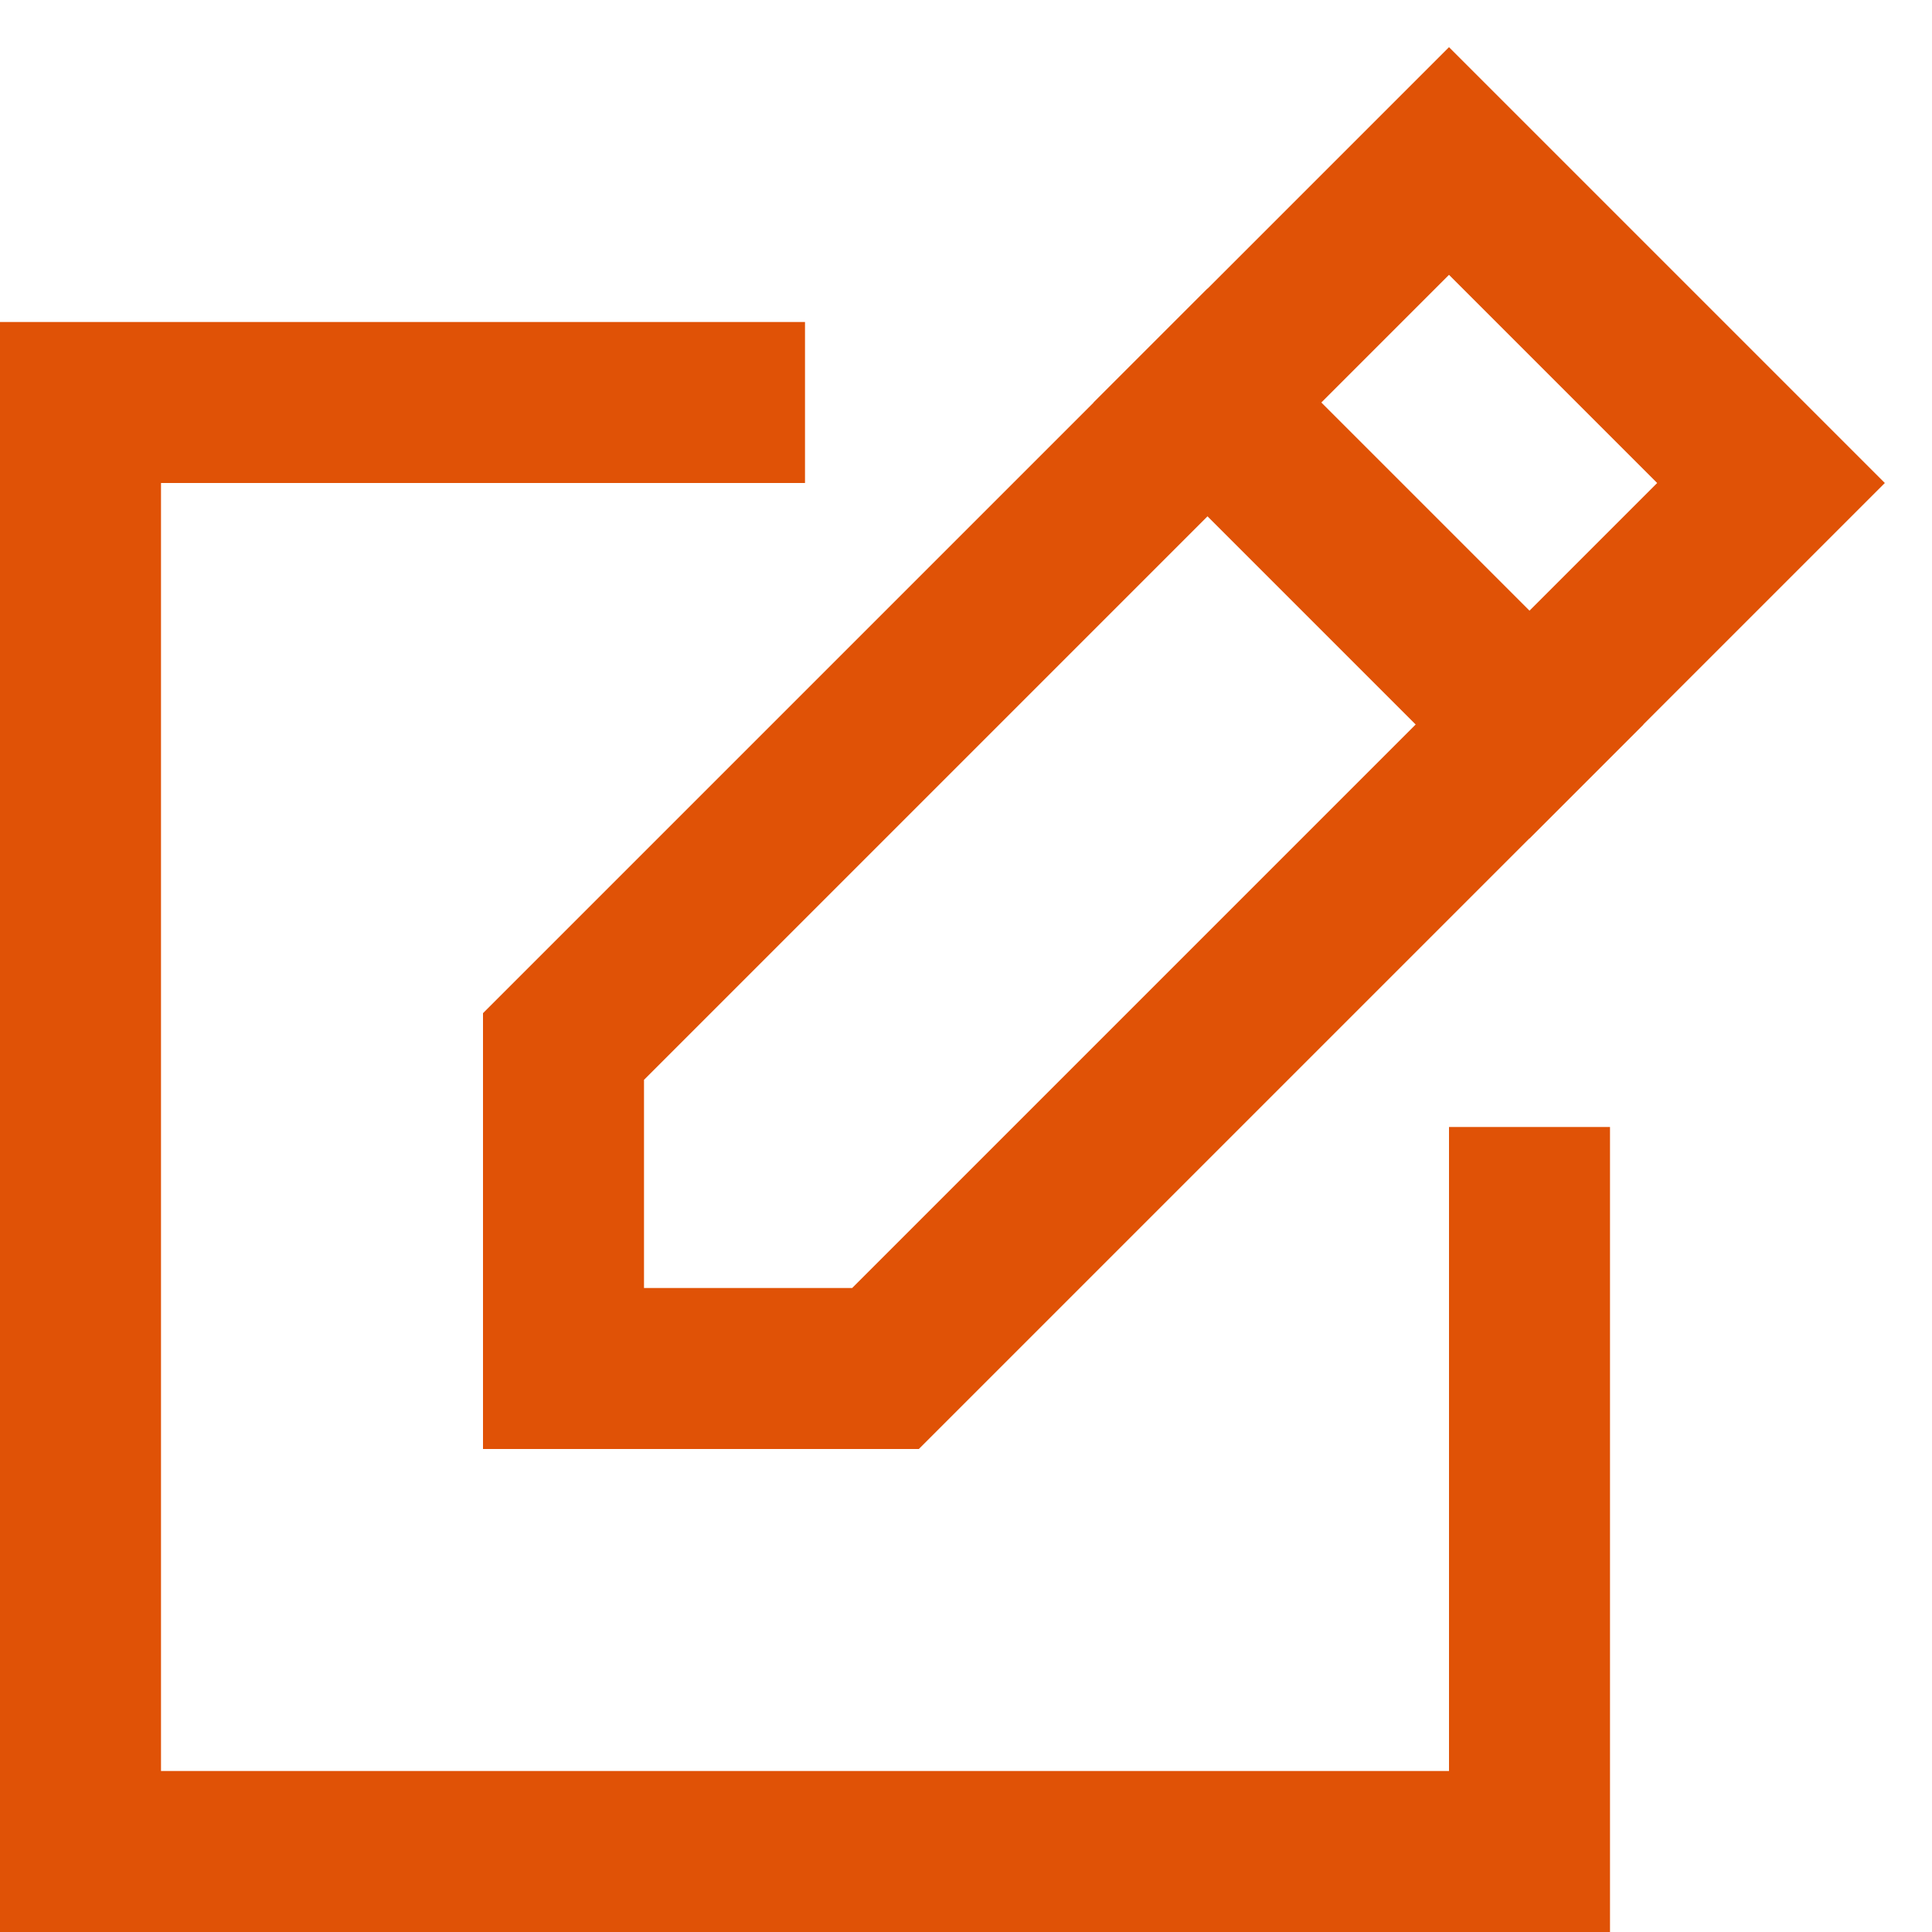 <?xml version="1.0" encoding="UTF-8"?>
<svg width="24px" height="24px" viewBox="0 0 24 24" version="1.1" xmlns="http://www.w3.org/2000/svg" xmlns:xlink="http://www.w3.org/1999/xlink">
    <!-- Generator: Sketch 47.1 (45422) - http://www.bohemiancoding.com/sketch -->
    <title>edit-76</title>
    <desc>Created with Sketch.</desc>
    <defs></defs>
    <g id="assets" stroke="none" stroke-width="1" fill="none" fill-rule="evenodd" stroke-linecap="square">
        <g id="Group-2" transform="translate(-66, 0)" stroke-width="2" stroke="#E05206">
            <g id="edit-76" transform="translate(67, 2)">
                <polyline id="Shape" points="8 3 0 3 0 21 18 21 18 13"></polyline>
                <path d="M14,3 L18,7" id="Shape"></path>
                <polygon id="Shape" points="10 15 6 15 6 11 17 0 21 4"></polygon>
            </g>
        </g>
    </g>
</svg>